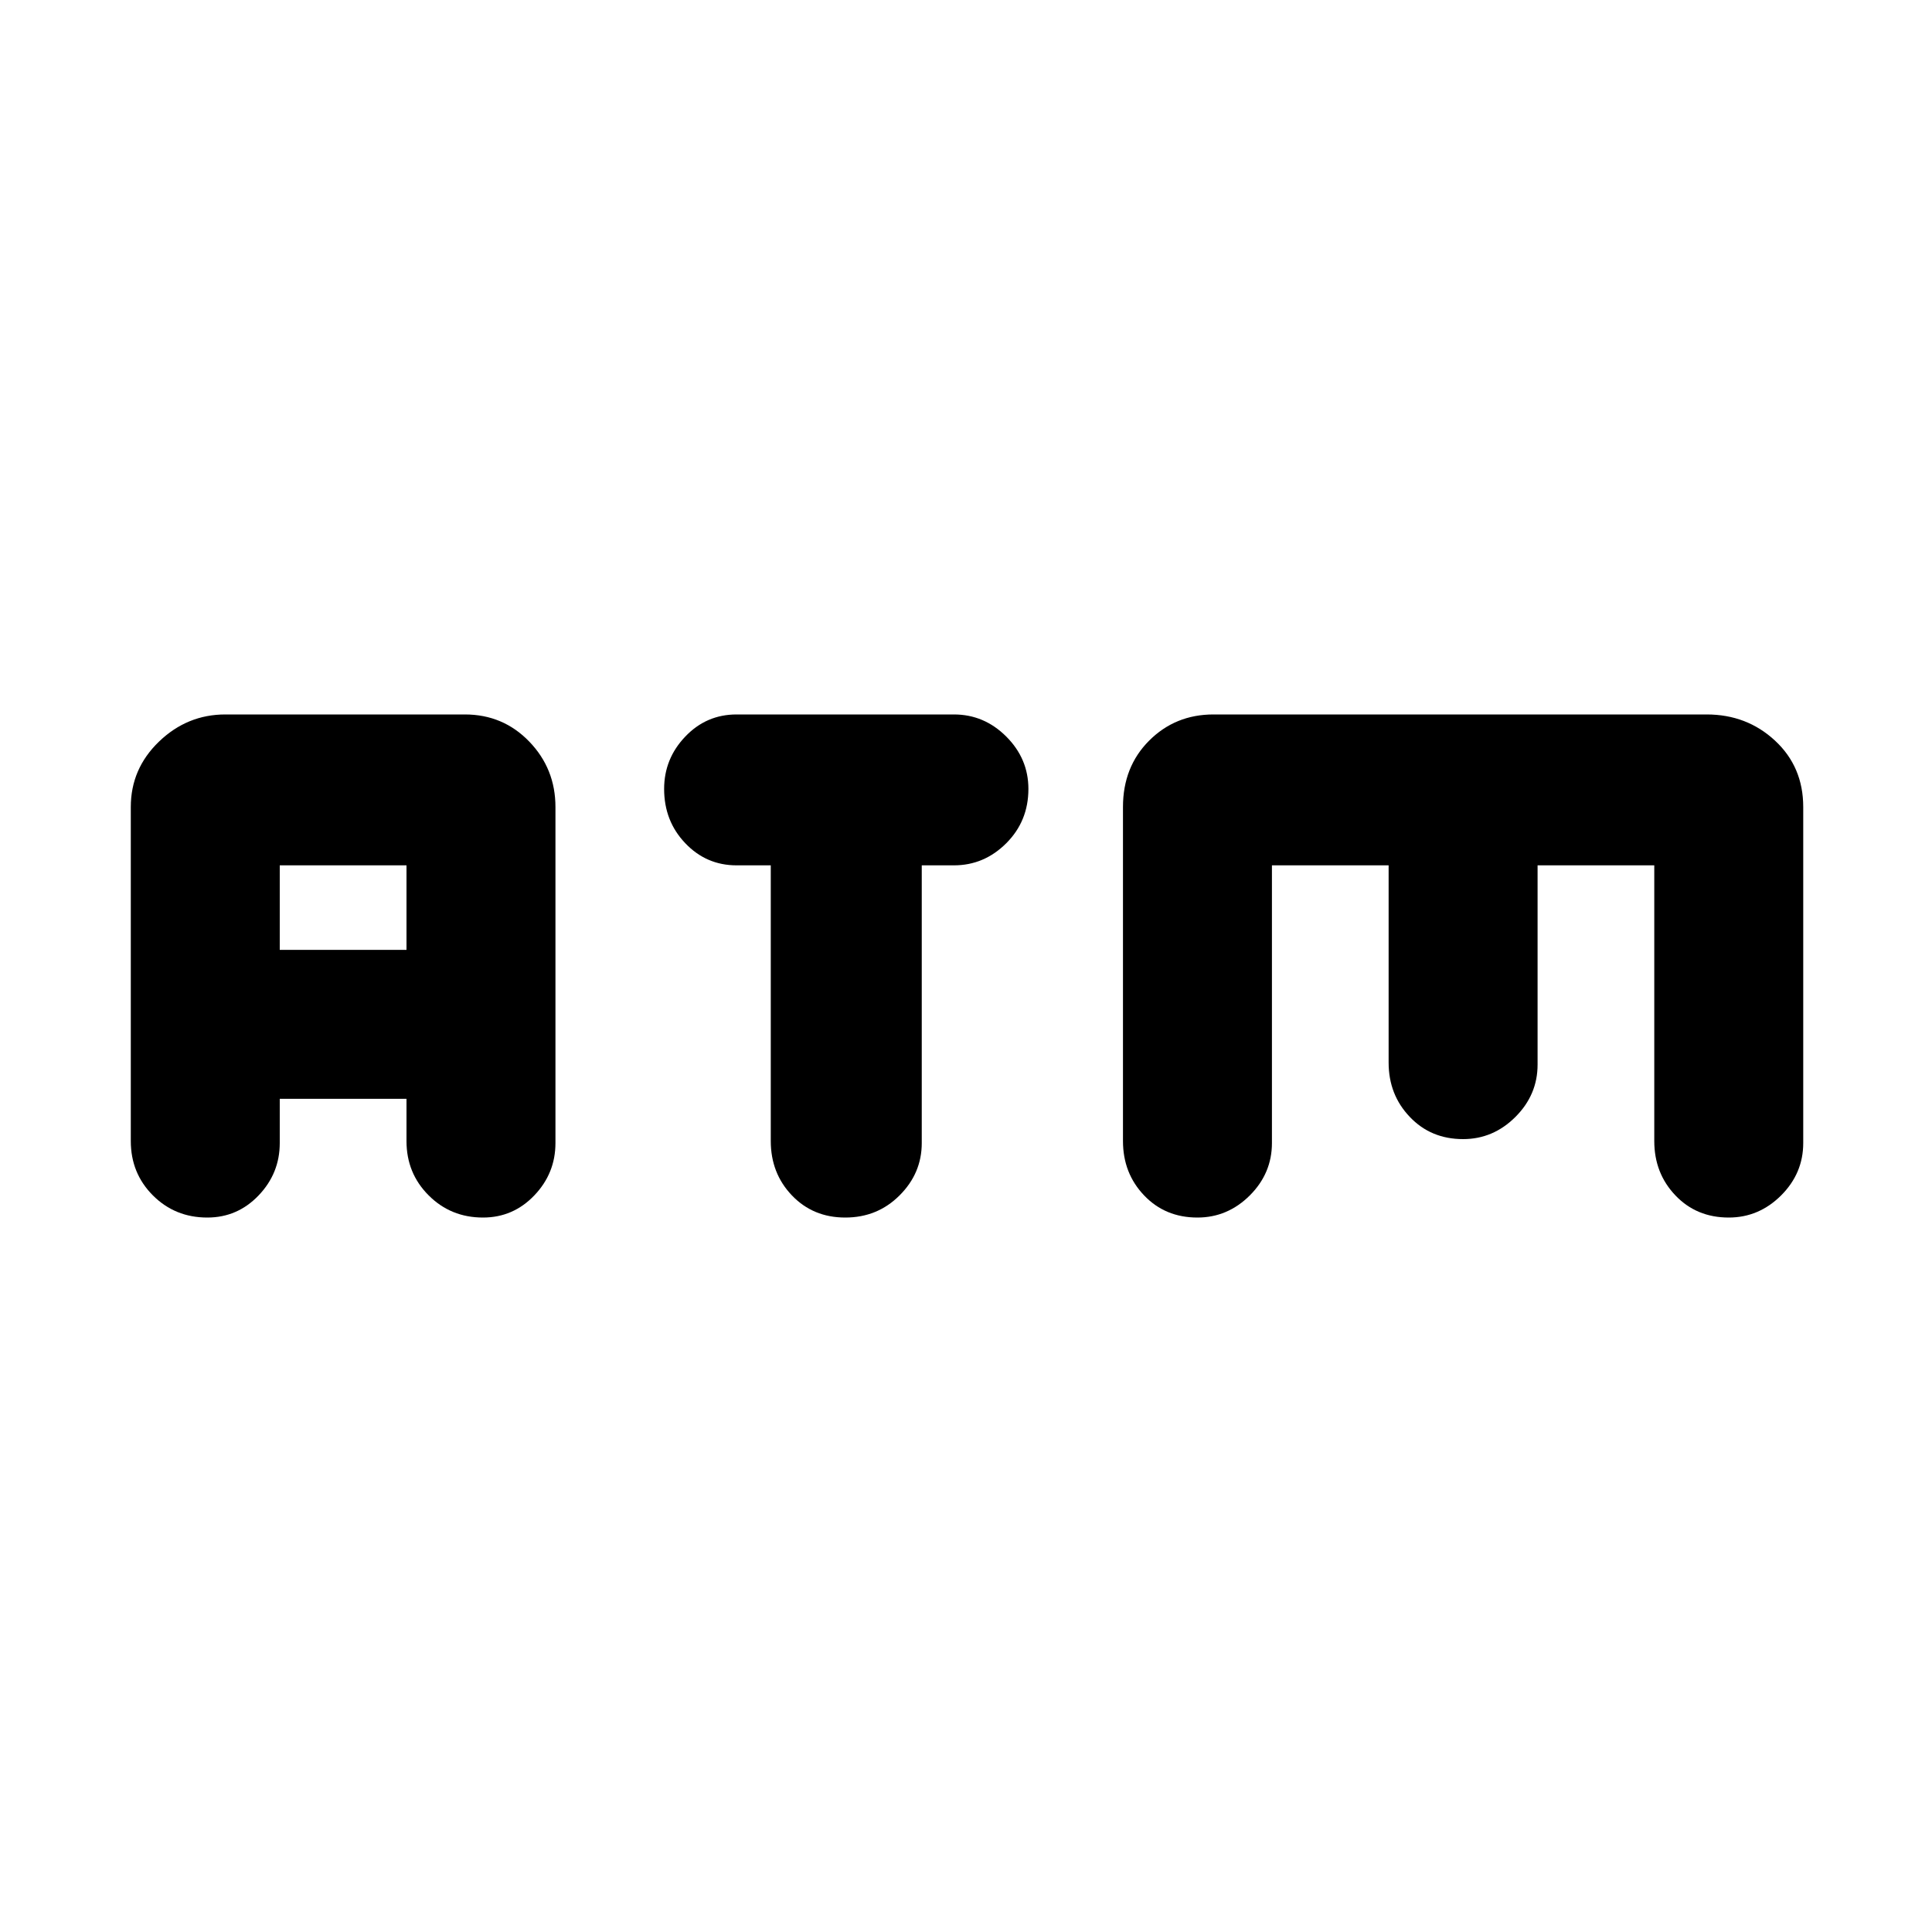 <svg xmlns="http://www.w3.org/2000/svg" height="20" width="20"><path d="M8.75 12.604q-.333 0-.552-.229-.219-.229-.219-.563V8.958h-.354q-.313 0-.531-.229-.219-.229-.219-.562 0-.313.219-.542.218-.229.531-.229h2.25q.313 0 .542.229.229.229.229.542 0 .333-.229.562-.229.229-.542.229h-.333v2.875q0 .313-.23.542-.229.229-.562.229Zm-6.604 0q-.334 0-.563-.229-.229-.229-.229-.563V8.354q0-.396.292-.677t.687-.281h2.479q.396 0 .667.281t.271.677v3.479q0 .313-.219.542-.219.229-.531.229-.333 0-.562-.229-.23-.229-.23-.563v-.437H2.896v.458q0 .313-.219.542-.219.229-.531.229Zm.75-2.771h1.312v-.875H2.896Zm9.5 2.771q-.334 0-.552-.229-.219-.229-.219-.563V8.354q0-.416.271-.687.271-.271.666-.271h5.105q.416 0 .708.271t.292.687v3.479q0 .313-.229.542-.23.229-.542.229-.334 0-.552-.229-.219-.229-.219-.563V8.958h-1.208v2.063q0 .312-.229.541-.23.23-.542.23-.334 0-.552-.23-.219-.229-.219-.562V8.958h-1.208v2.875q0 .313-.229.542-.23.229-.542.229Z"/></svg>